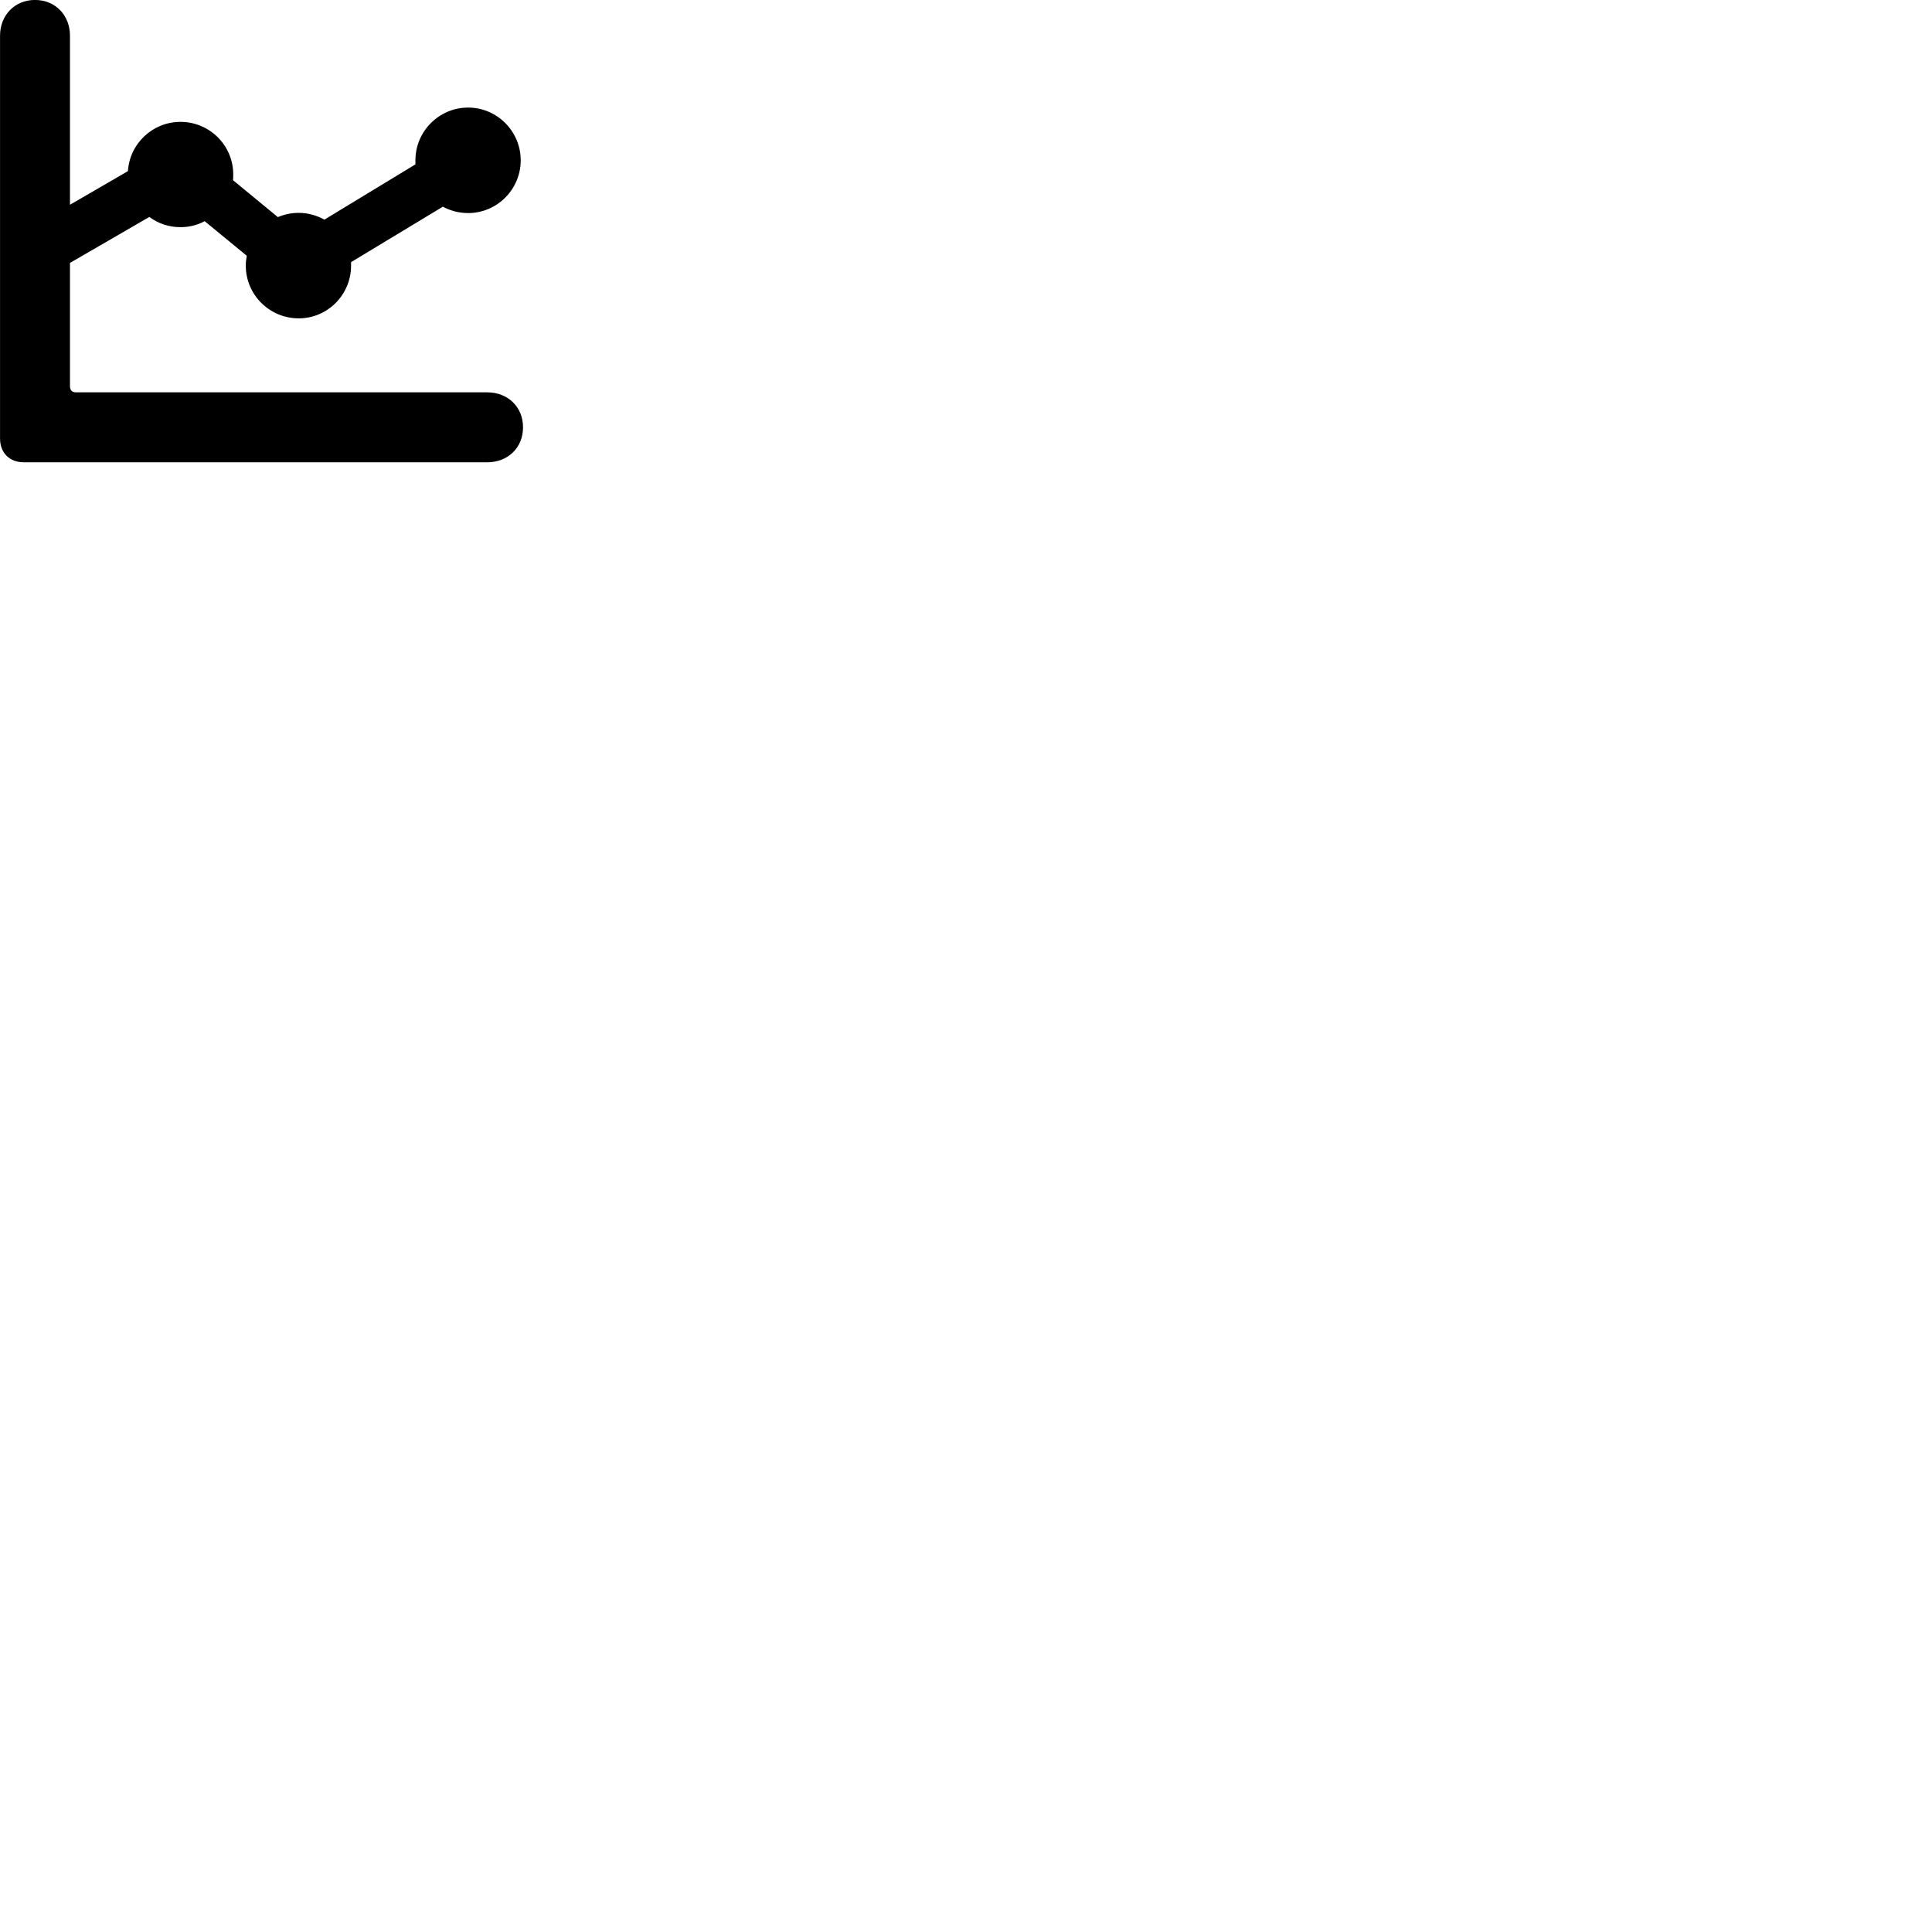 
        <svg xmlns="http://www.w3.org/2000/svg" viewBox="0 0 100 100">
            <path d="M0.002 22.698C0.002 23.438 0.492 23.928 1.232 23.928H25.222C26.272 23.928 27.072 23.188 27.072 22.118C27.072 21.048 26.272 20.308 25.222 20.308H3.942C3.742 20.308 3.622 20.208 3.622 19.988V13.608L7.732 11.228C8.182 11.568 8.742 11.758 9.342 11.758C9.802 11.758 10.222 11.648 10.592 11.448L12.772 13.238C12.742 13.408 12.722 13.568 12.722 13.748C12.722 15.248 13.942 16.478 15.462 16.478C16.962 16.478 18.172 15.248 18.172 13.748C18.172 13.688 18.172 13.628 18.172 13.568L22.922 10.698C23.312 10.908 23.752 11.028 24.232 11.028C25.732 11.028 26.952 9.798 26.952 8.298C26.952 6.798 25.732 5.568 24.232 5.568C22.722 5.568 21.502 6.798 21.502 8.298C21.502 8.368 21.502 8.438 21.502 8.508L16.792 11.368C16.392 11.148 15.942 11.018 15.462 11.018C15.072 11.018 14.712 11.098 14.382 11.238L12.062 9.328C12.072 9.238 12.072 9.128 12.072 9.028C12.072 7.528 10.852 6.308 9.342 6.308C7.902 6.308 6.712 7.428 6.622 8.858L3.622 10.598V1.848C3.622 0.808 2.882 -0.002 1.812 -0.002C0.742 -0.002 0.002 0.808 0.002 1.848Z" />
        </svg>
    